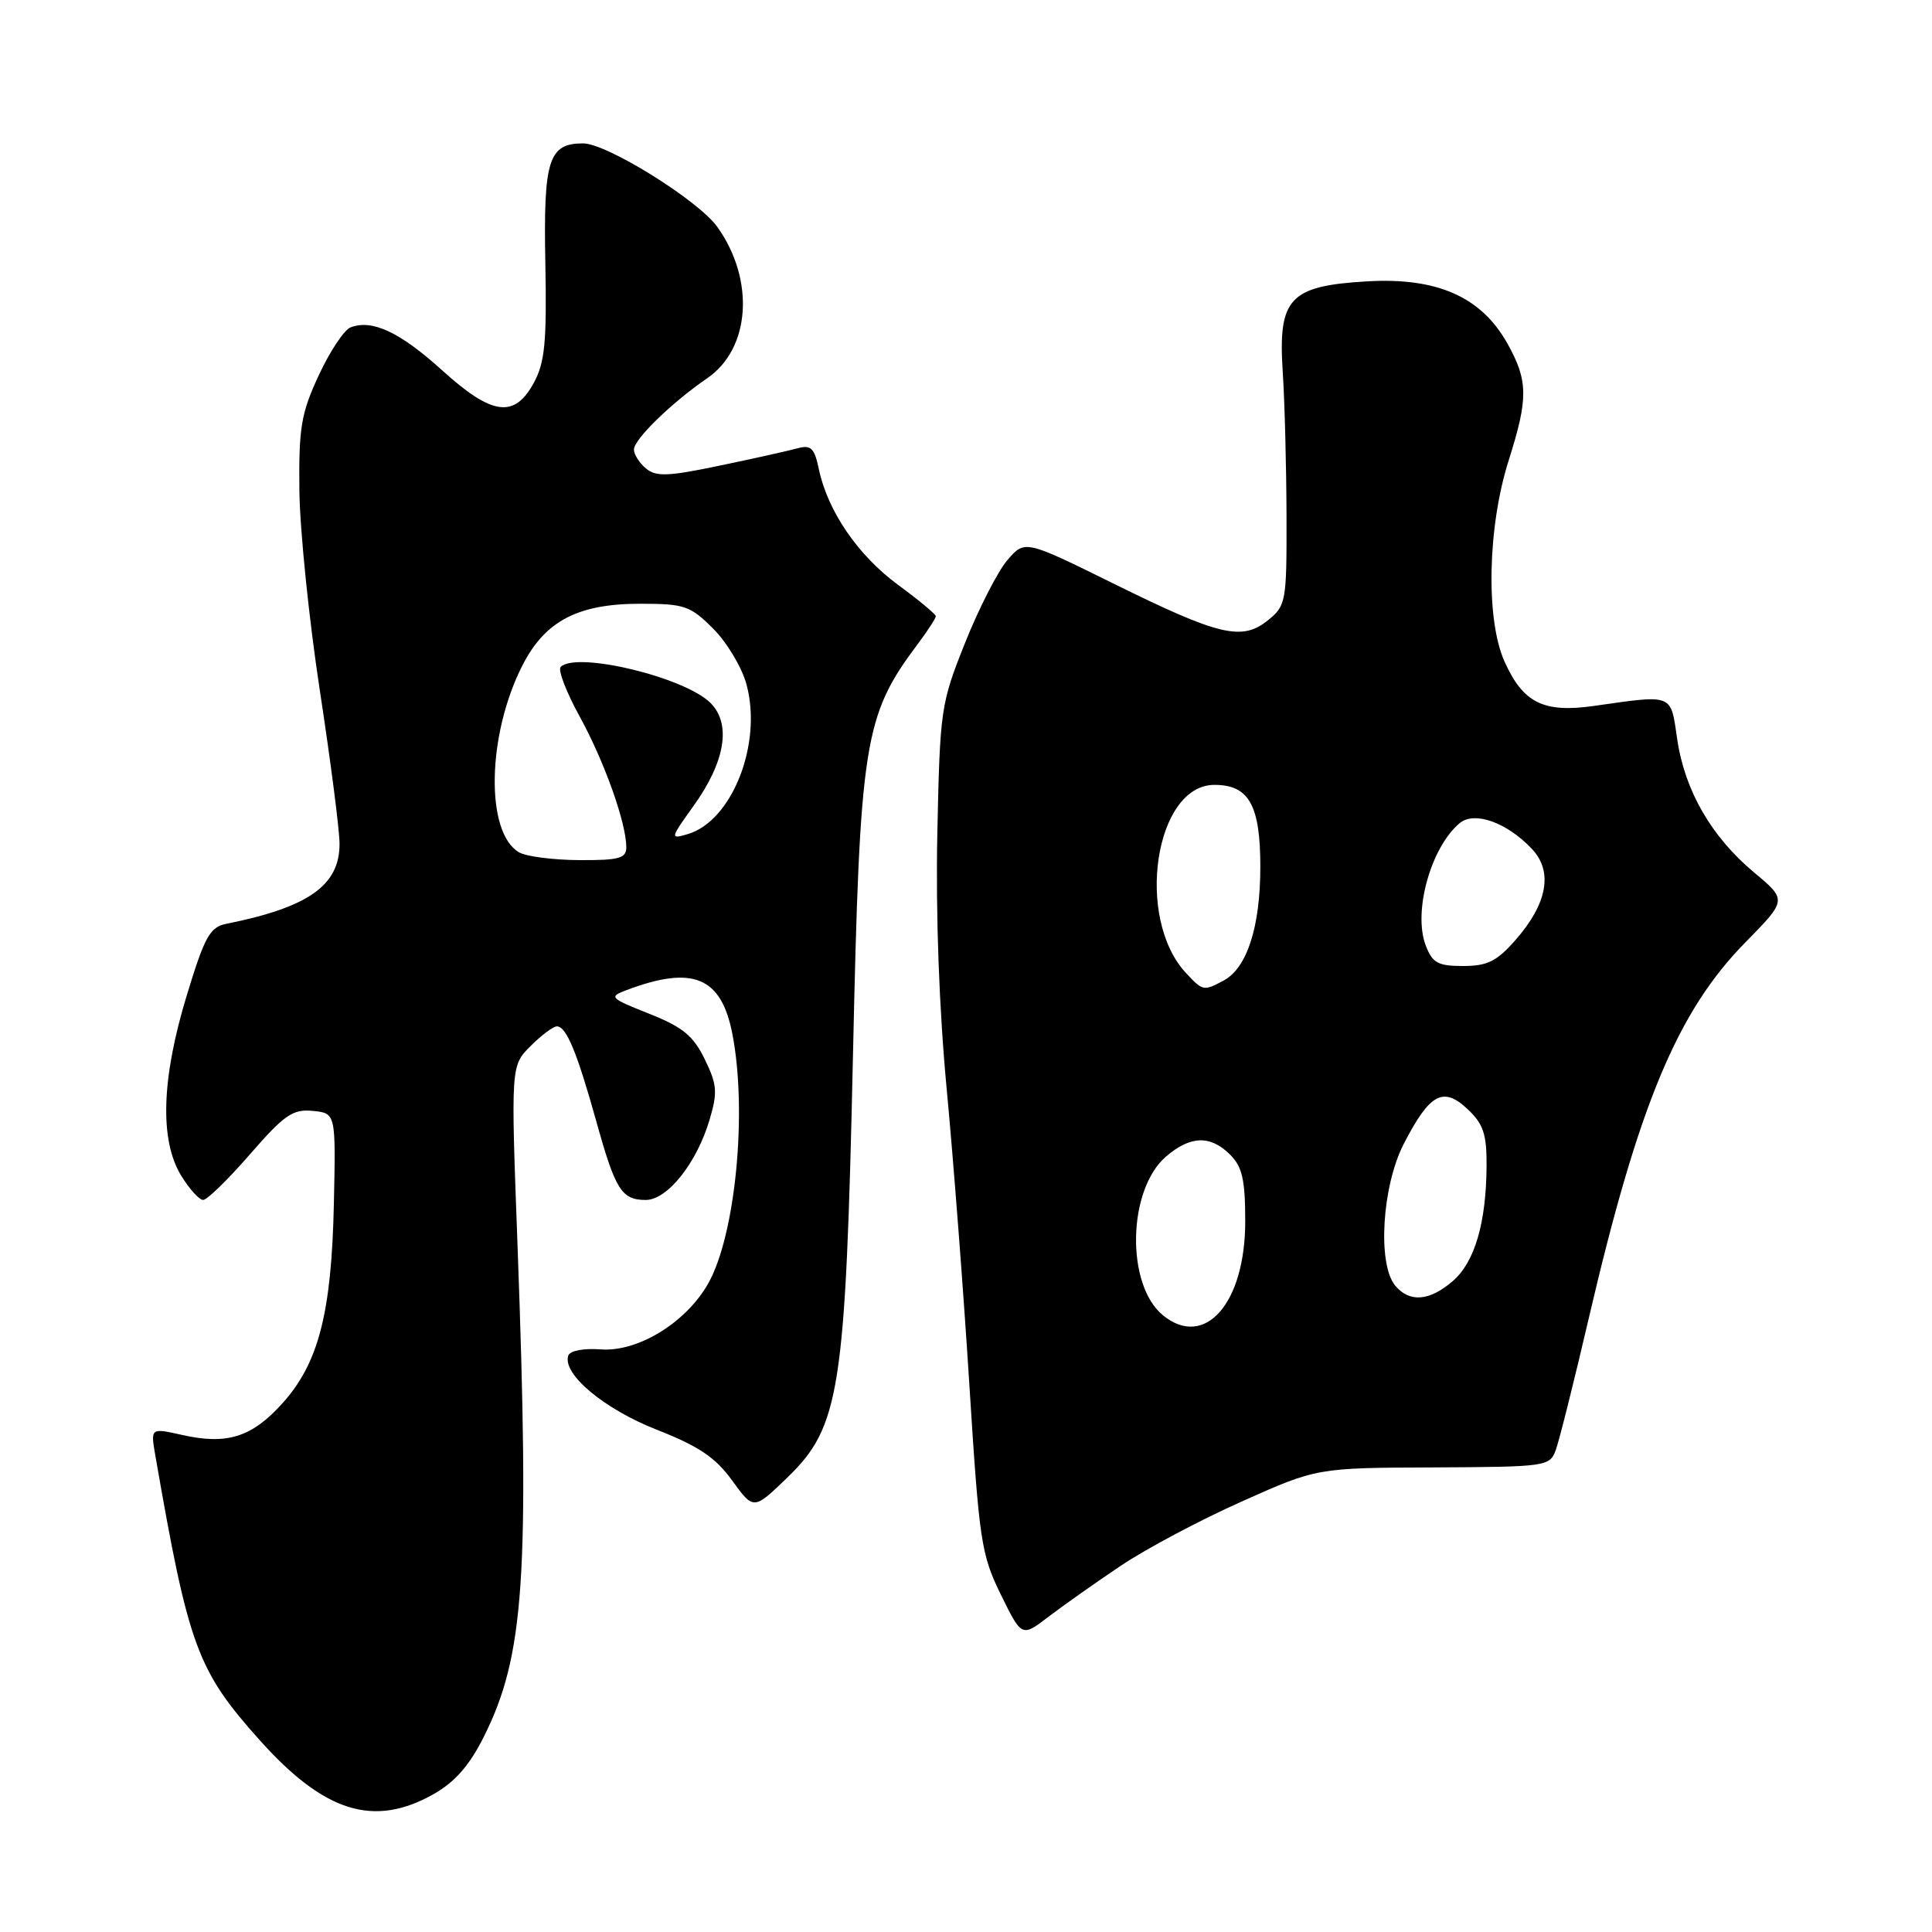 <?xml version="1.0" encoding="UTF-8" standalone="no"?>
<!DOCTYPE svg PUBLIC "-//W3C//DTD SVG 1.1//EN" "http://www.w3.org/Graphics/SVG/1.1/DTD/svg11.dtd" >
<svg xmlns="http://www.w3.org/2000/svg" xmlns:xlink="http://www.w3.org/1999/xlink" version="1.1" viewBox="0 0 256 256">
 <g >
 <path fill="currentColor"
d=" M 57.47 237.72 C 60.30 236.11 62.22 233.92 64.14 230.07 C 69.47 219.40 70.19 208.85 68.57 164.86 C 67.69 141.22 67.69 141.22 70.30 138.61 C 71.74 137.17 73.31 136.00 73.79 136.00 C 75.04 136.00 76.45 139.41 79.01 148.57 C 81.55 157.70 82.37 159.00 85.57 159.00 C 88.44 159.00 92.33 154.10 94.03 148.35 C 95.10 144.72 95.02 143.71 93.38 140.35 C 91.86 137.23 90.45 136.08 86.01 134.32 C 80.79 132.25 80.64 132.09 83.01 131.20 C 91.82 127.87 95.59 129.44 97.05 137.04 C 99.04 147.33 97.46 163.64 93.85 170.05 C 90.93 175.24 84.52 179.18 79.59 178.80 C 77.34 178.63 75.52 178.98 75.30 179.62 C 74.48 182.05 80.02 186.69 87.01 189.44 C 92.58 191.62 94.79 193.11 97.01 196.17 C 99.86 200.10 99.86 200.10 104.31 195.80 C 111.30 189.05 112.04 184.28 113.02 140.00 C 113.94 98.15 114.45 94.89 121.62 85.32 C 122.93 83.57 124.00 81.92 124.00 81.65 C 124.00 81.39 121.74 79.51 118.99 77.49 C 113.69 73.60 109.66 67.71 108.50 62.16 C 107.91 59.35 107.46 58.91 105.65 59.41 C 104.47 59.73 99.83 60.77 95.35 61.70 C 88.54 63.13 86.93 63.19 85.60 62.08 C 84.72 61.35 84.00 60.22 84.00 59.57 C 84.00 58.21 89.01 53.34 93.72 50.11 C 99.44 46.19 100.05 37.09 95.06 30.08 C 92.55 26.56 80.42 19.00 77.26 19.00 C 72.69 19.00 72.00 21.17 72.26 34.81 C 72.46 45.38 72.20 48.04 70.72 50.75 C 68.14 55.47 65.19 55.06 58.53 49.02 C 52.98 44.00 49.31 42.28 46.45 43.38 C 45.60 43.71 43.70 46.57 42.23 49.74 C 39.89 54.79 39.58 56.68 39.67 65.00 C 39.73 70.22 40.95 82.15 42.38 91.50 C 43.81 100.85 44.99 109.98 44.99 111.80 C 45.01 117.31 40.90 120.22 29.99 122.41 C 27.81 122.85 27.12 124.09 24.74 131.92 C 21.39 142.92 21.14 151.07 23.99 155.75 C 25.08 157.54 26.40 159.00 26.92 159.00 C 27.44 159.00 30.23 156.28 33.12 152.95 C 37.68 147.71 38.80 146.94 41.44 147.20 C 44.50 147.50 44.50 147.50 44.24 159.50 C 43.93 173.99 42.21 180.65 37.40 185.97 C 33.37 190.44 30.08 191.48 24.14 190.14 C 19.95 189.20 19.95 189.20 20.58 192.85 C 24.98 218.20 26.12 221.32 34.43 230.60 C 43.00 240.17 49.56 242.20 57.47 237.72 Z  M 148.51 207.47 C 151.81 205.25 159.01 201.42 164.51 198.97 C 174.50 194.50 174.50 194.50 189.91 194.44 C 204.88 194.37 205.34 194.31 206.14 192.16 C 206.59 190.94 208.56 183.09 210.51 174.72 C 217.12 146.35 222.27 134.01 231.31 124.83 C 236.79 119.25 236.79 119.25 232.42 115.60 C 226.76 110.87 223.24 104.76 222.24 97.95 C 221.35 91.85 221.81 92.03 211.20 93.54 C 204.52 94.49 201.81 93.14 199.35 87.64 C 196.85 82.06 197.11 69.80 199.91 61.00 C 202.52 52.77 202.50 50.45 199.73 45.50 C 196.28 39.34 190.43 36.74 181.17 37.28 C 170.85 37.88 169.33 39.51 169.97 49.28 C 170.23 53.25 170.45 61.83 170.47 68.34 C 170.50 79.75 170.41 80.25 168.02 82.18 C 164.58 84.97 161.59 84.26 147.61 77.36 C 135.80 71.53 135.80 71.53 133.49 74.21 C 132.22 75.69 129.69 80.63 127.87 85.20 C 124.65 93.26 124.55 93.98 124.20 110.50 C 123.98 121.22 124.44 133.78 125.46 144.50 C 126.34 153.85 127.69 171.43 128.45 183.56 C 129.75 204.20 130.01 205.98 132.61 211.28 C 135.39 216.94 135.39 216.94 138.94 214.22 C 140.90 212.73 145.20 209.69 148.51 207.47 Z  M 68.78 112.94 C 64.28 110.32 64.53 97.33 69.25 88.12 C 72.25 82.26 76.60 80.00 84.83 80.00 C 90.71 80.00 91.46 80.26 94.51 83.31 C 96.33 85.13 98.32 88.46 98.92 90.71 C 101.04 98.56 97.00 108.81 91.11 110.53 C 88.78 111.21 88.80 111.11 91.89 106.80 C 96.10 100.94 96.93 95.93 94.15 93.15 C 90.73 89.73 76.39 86.28 74.29 88.37 C 73.90 88.76 75.04 91.73 76.82 94.96 C 80.07 100.88 82.97 109.00 82.99 112.25 C 83.00 113.73 82.05 114.00 76.75 113.97 C 73.31 113.95 69.73 113.49 68.78 112.94 Z  M 154.12 174.30 C 149.16 170.28 149.39 157.66 154.50 153.25 C 157.73 150.47 160.39 150.39 163.00 153.00 C 164.61 154.61 165.00 156.33 165.00 161.85 C 165.00 172.68 159.66 178.79 154.12 174.30 Z  M 184.87 170.35 C 182.50 167.48 183.12 157.19 186.00 151.58 C 189.45 144.89 191.22 143.92 194.46 146.96 C 196.54 148.92 197.00 150.26 196.98 154.42 C 196.94 162.01 195.42 167.23 192.50 169.75 C 189.41 172.42 186.76 172.62 184.87 170.35 Z  M 157.15 128.93 C 150.36 121.64 153.03 104.00 160.92 104.00 C 165.50 104.00 167.00 106.69 167.00 114.86 C 167.00 122.81 165.24 128.26 162.15 129.92 C 159.48 131.35 159.39 131.33 157.15 128.93 Z  M 188.91 125.26 C 187.21 120.80 189.61 112.23 193.43 109.06 C 195.38 107.44 199.70 108.99 203.00 112.50 C 205.81 115.49 205.04 119.75 200.80 124.57 C 198.34 127.38 197.08 128.00 193.87 128.00 C 190.52 128.00 189.80 127.60 188.91 125.26 Z "/>
</g>
</svg>